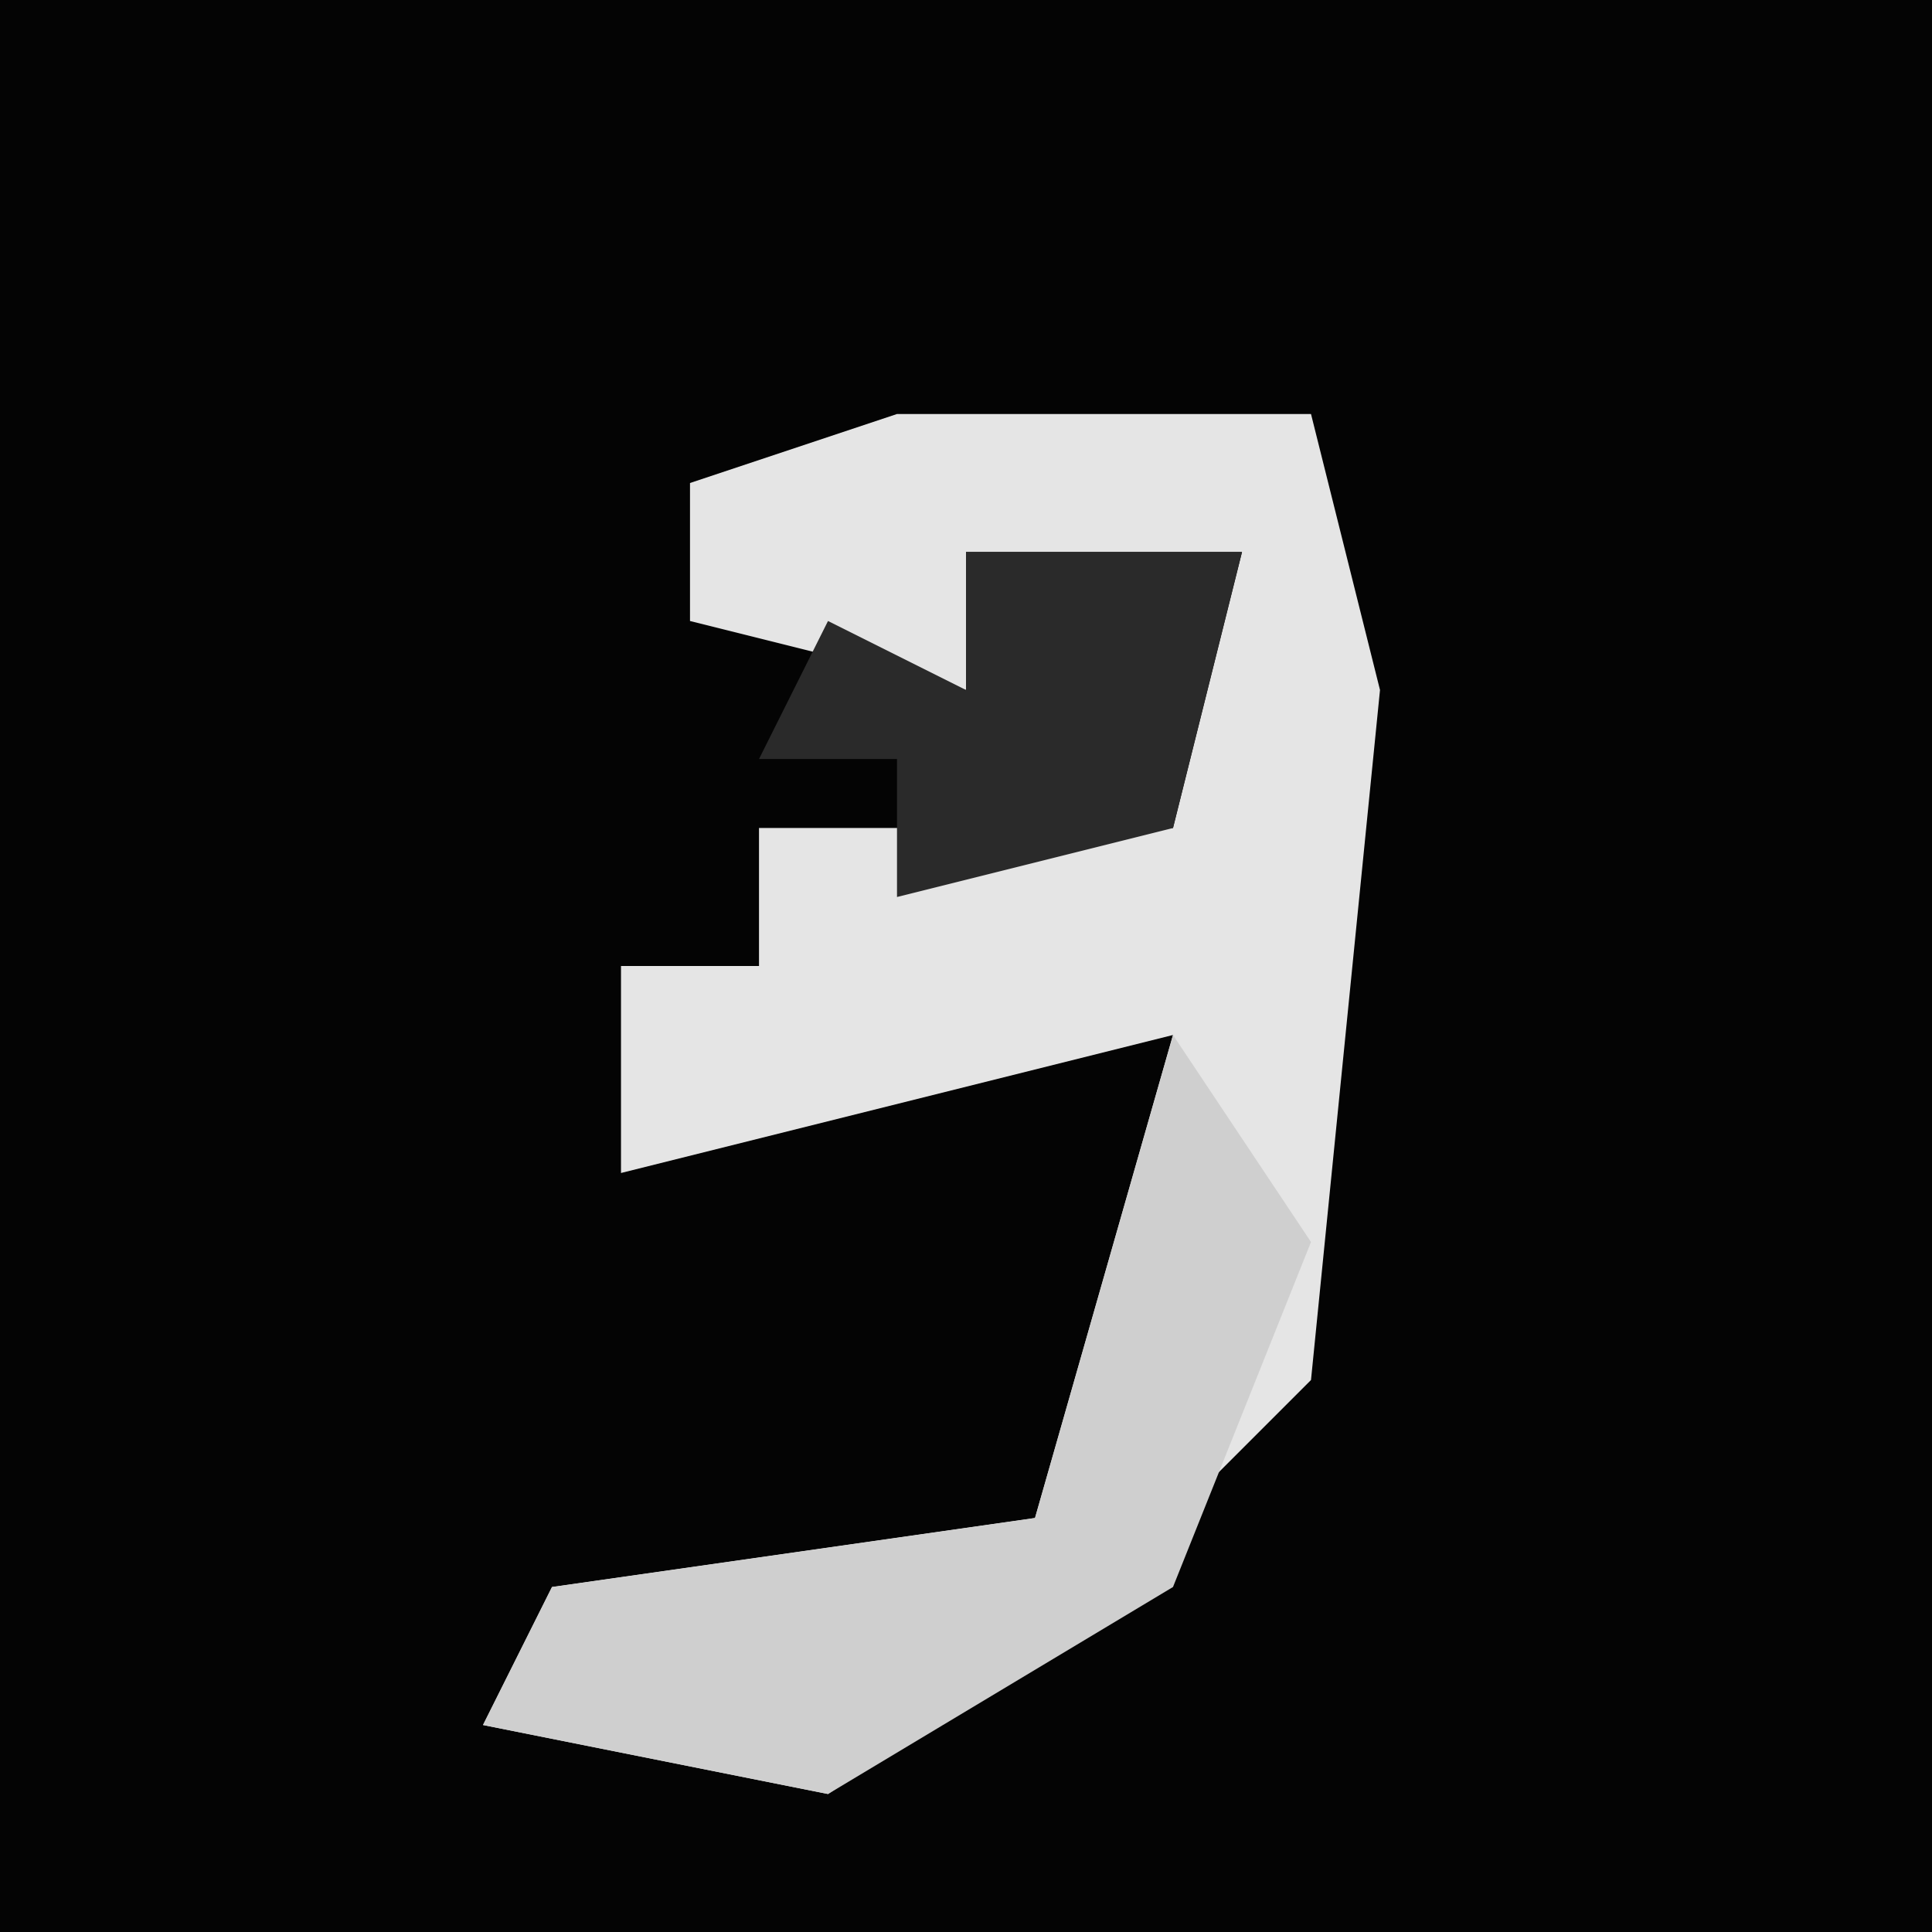<?xml version="1.0" encoding="UTF-8"?>
<svg version="1.1" xmlns="http://www.w3.org/2000/svg" width="28" height="28">
<path d="M0,0 L28,0 L28,28 L0,28 Z " fill="#040404" transform="translate(0,0)"/>
<path d="M0,0 L6,0 L7,4 L6,14 L2,18 L-1,20 L-6,19 L-5,17 L2,16 L4,9 L-4,11 L-4,8 L-2,8 L-2,6 L4,6 L5,2 L1,2 L1,4 L-3,3 L-3,1 Z " fill="#E5E5E5" transform="translate(13,6)"/>
<path d="M0,0 L2,3 L0,8 L-5,11 L-10,10 L-9,8 L-2,7 Z " fill="#CFCFCF" transform="translate(17,15)"/>
<path d="M0,0 L4,0 L3,4 L-1,5 L-1,3 L-3,3 L-2,1 L0,2 Z " fill="#2A2A2A" transform="translate(14,8)"/>
</svg>
